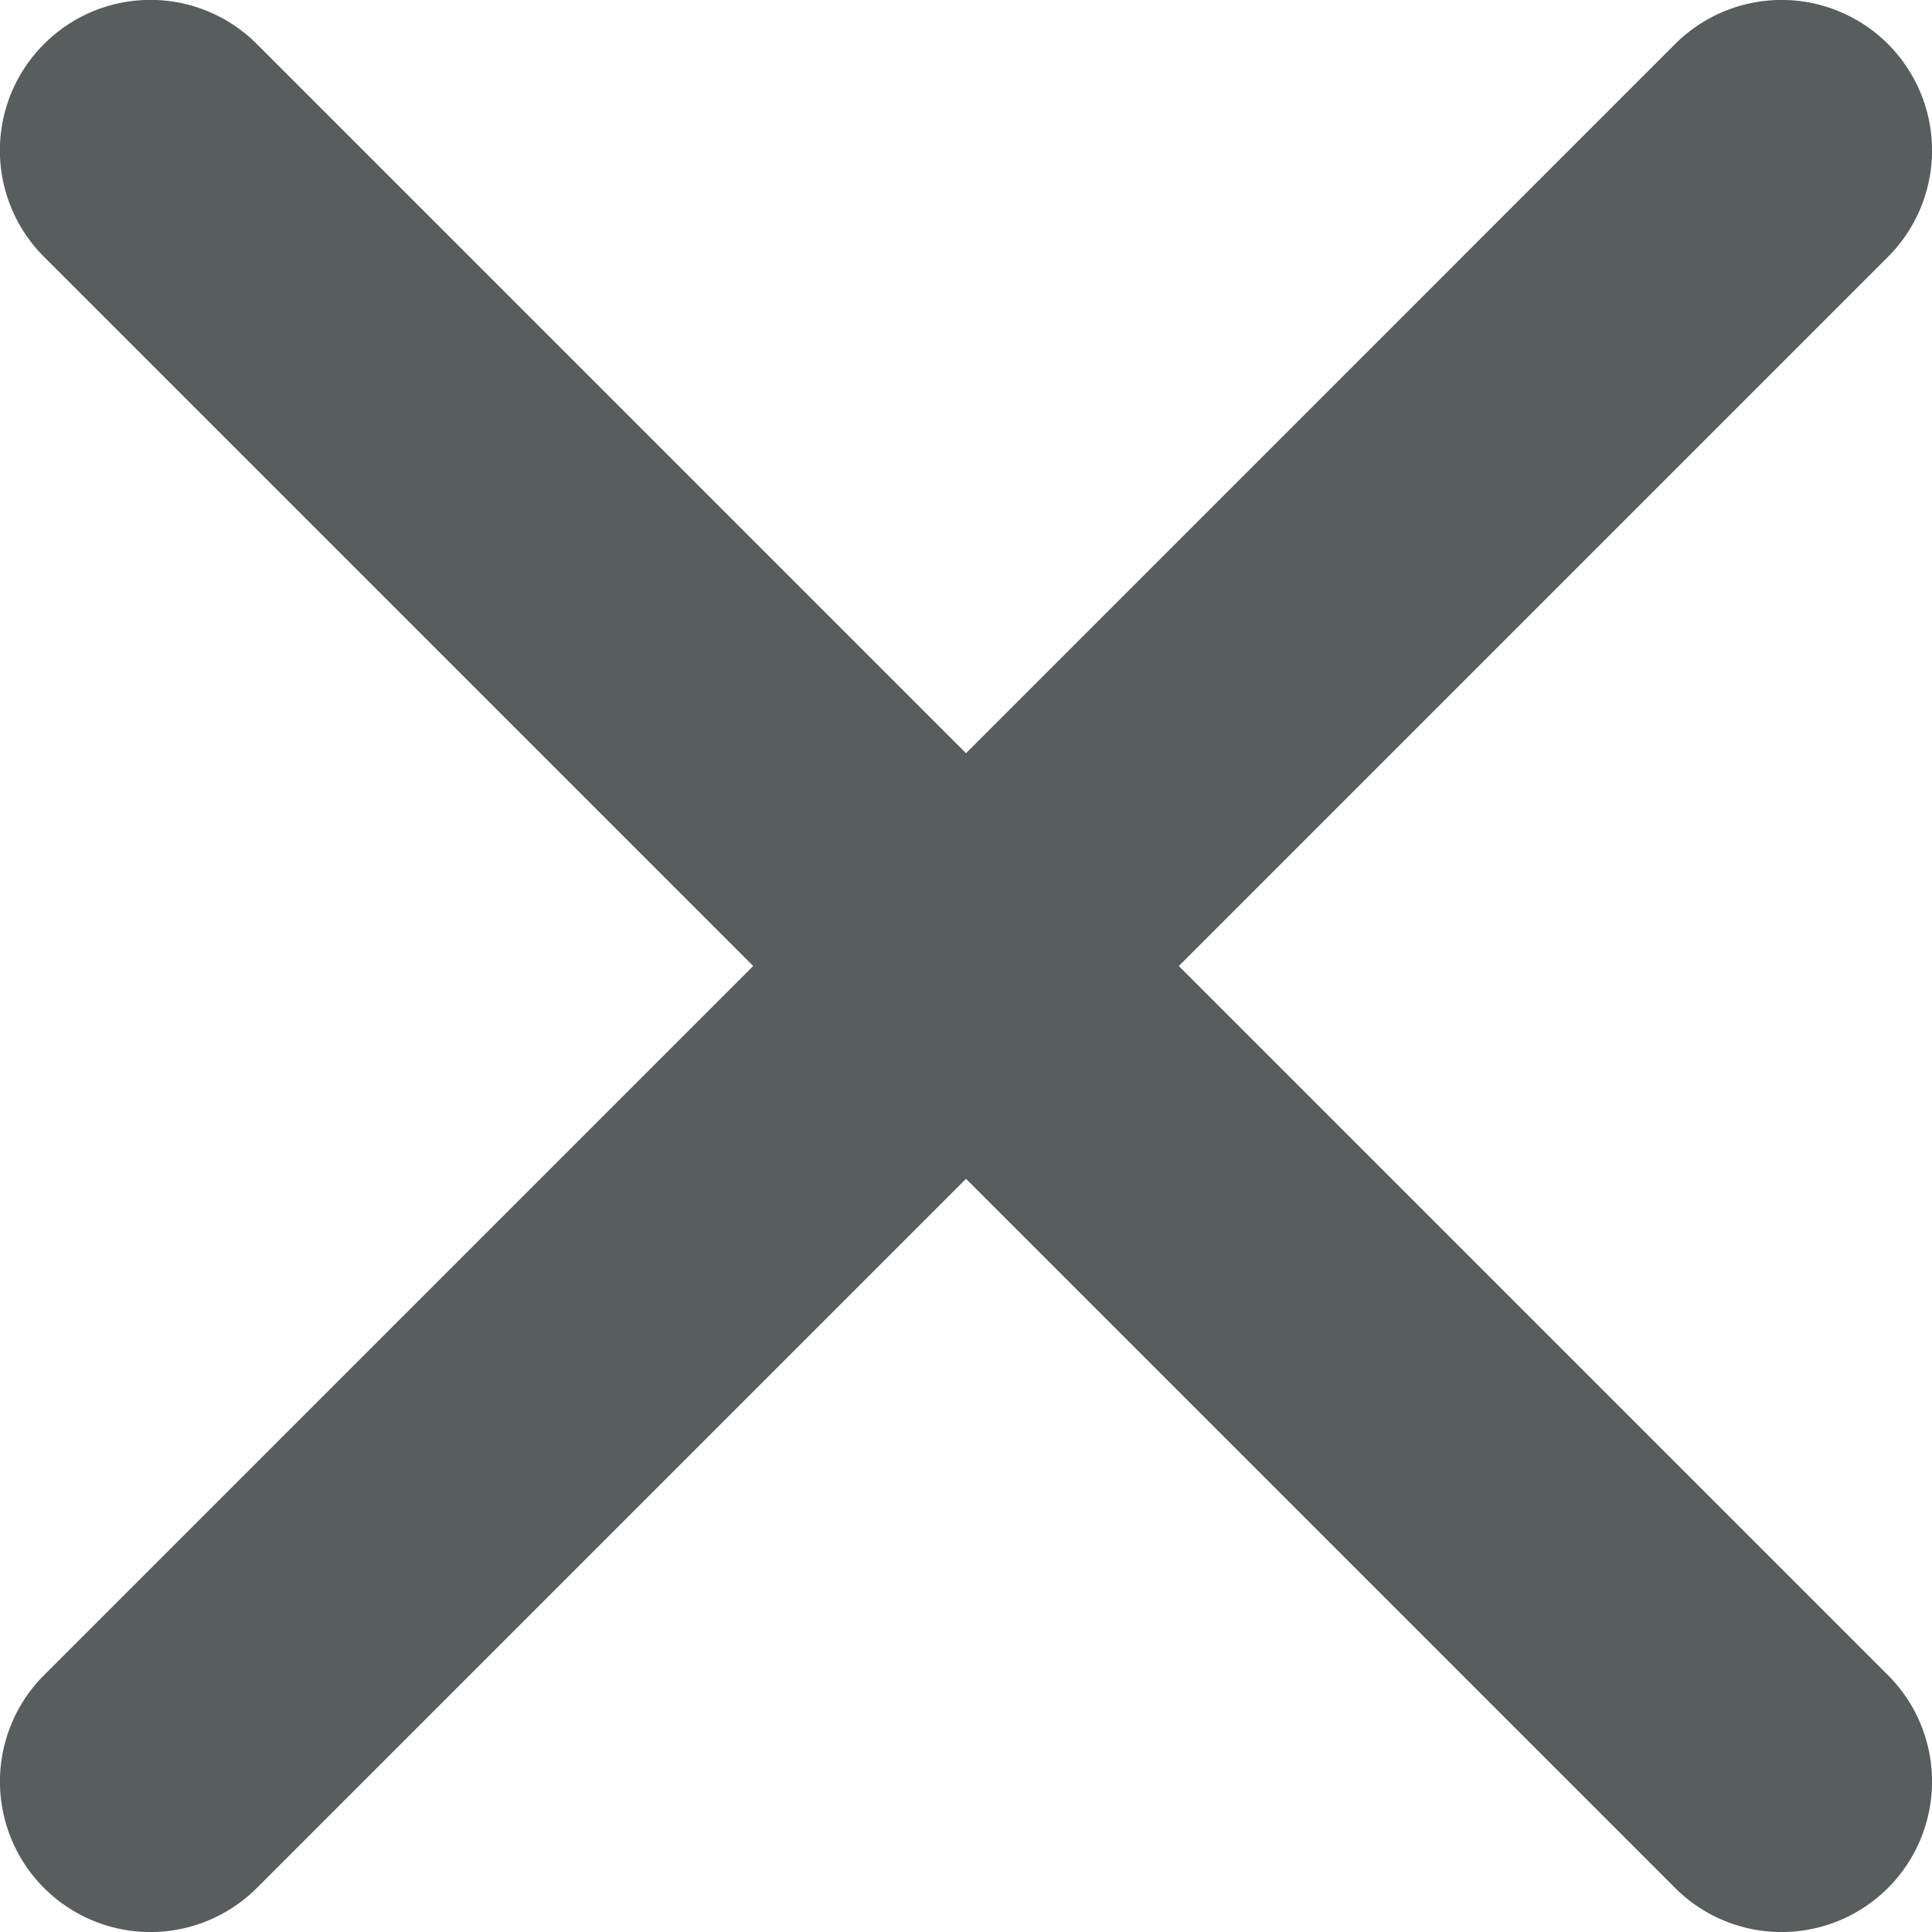 <svg xmlns="http://www.w3.org/2000/svg" width="8.688" height="8.688" viewBox="0 0 8.688 8.688">
  <path id="Path_23350" data-name="Path 23350" d="M242.326,172.326a.676.676,0,0,1,.957,0l3.189,3.189,3.189-3.189a.676.676,0,0,1,.957.957l-3.189,3.189,3.189,3.189a.676.676,0,0,1-.957.957l-3.189-3.189-3.189,3.189a.676.676,0,1,1-.957-.957l3.189-3.189-3.189-3.189A.676.676,0,0,1,242.326,172.326Z" transform="translate(-242.128 -172.128)" fill="#585d5e"/>
</svg>
